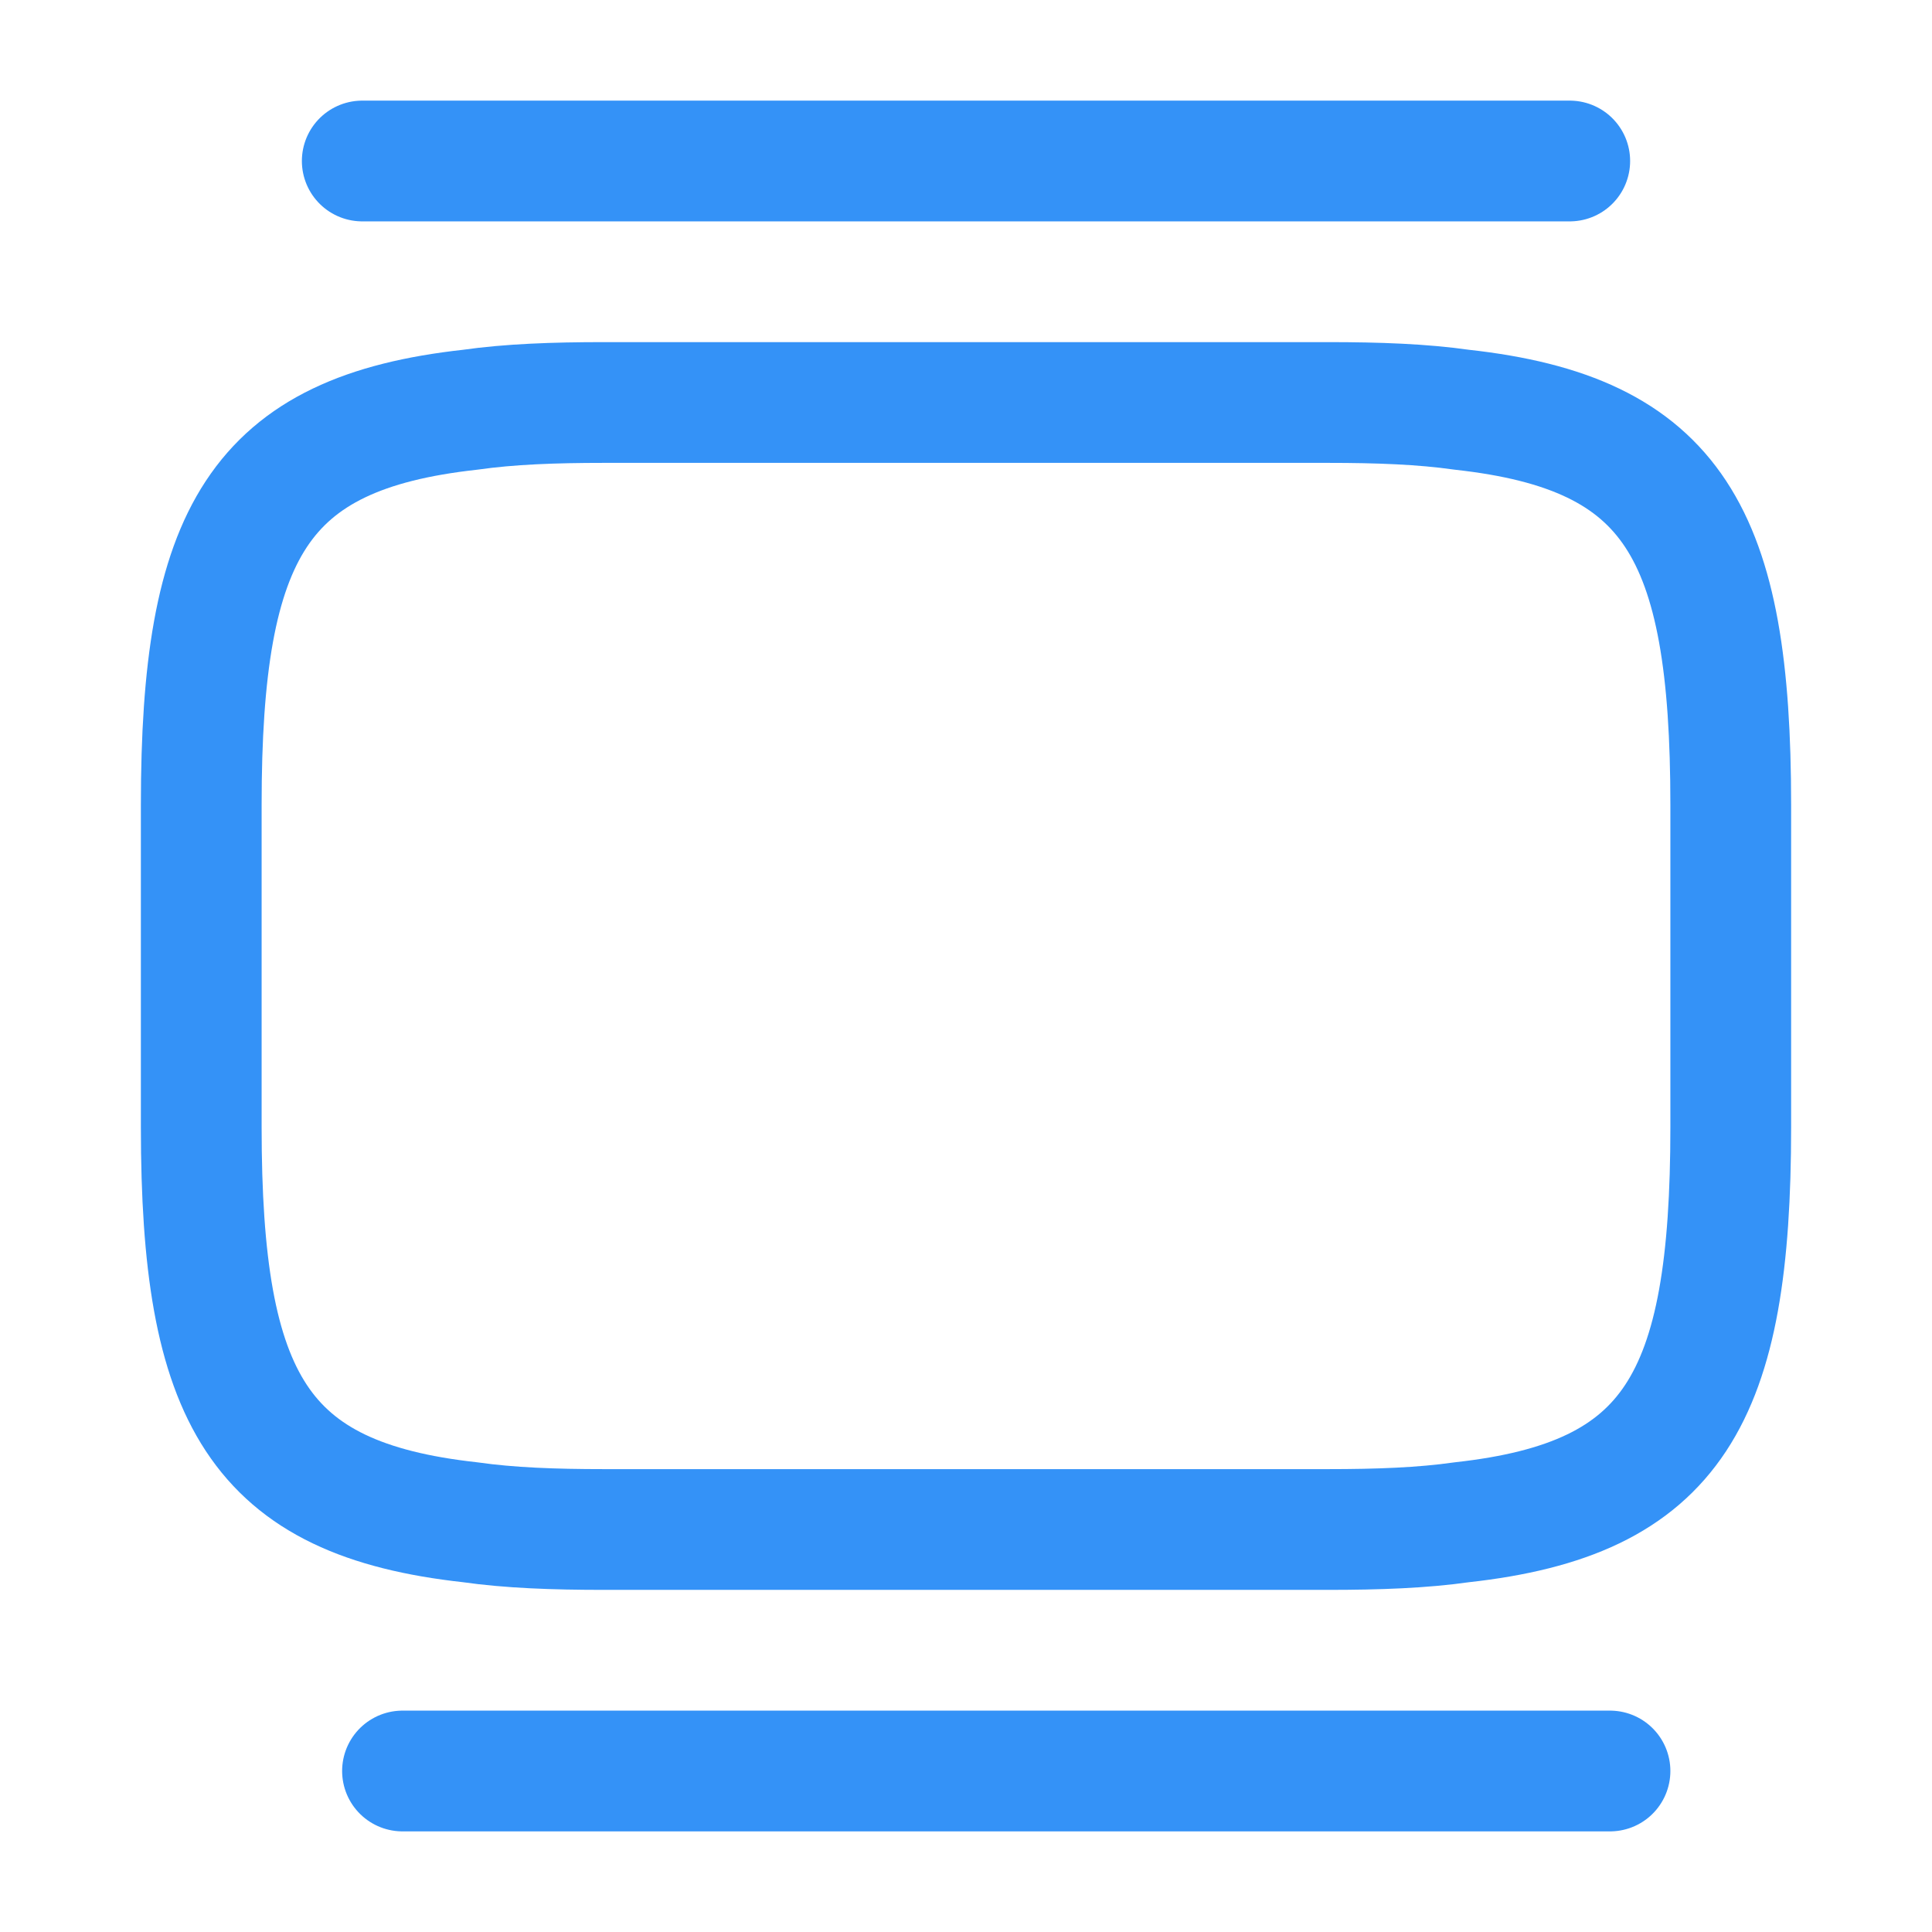 <svg width="24" height="24" viewBox="0 0 24 24" fill="none" xmlns="http://www.w3.org/2000/svg">
<path d="M7.5 5H16.5C17.12 5 17.67 5.02 18.16 5.09C20.79 5.38 21.5 6.62 21.5 10V14C21.5 17.38 20.79 18.62 18.16 18.91C17.67 18.98 17.12 19 16.5 19H7.5C6.88 19 6.33 18.98 5.84 18.91C3.21 18.62 2.5 17.38 2.5 14V10C2.5 6.62 3.21 5.38 5.84 5.09C6.33 5.02 6.88 5 7.5 5Z" stroke="#3492F7" stroke-width="1.5" stroke-linecap="round" stroke-linejoin="round"/>
<path d="M4.5 2H19.5" stroke="#3492F7" stroke-width="1.5" stroke-linecap="round" stroke-linejoin="round"/>
<path d="M5 22H20" stroke="#3492F7" stroke-width="1.5" stroke-linecap="round" stroke-linejoin="round"/>
</svg>
